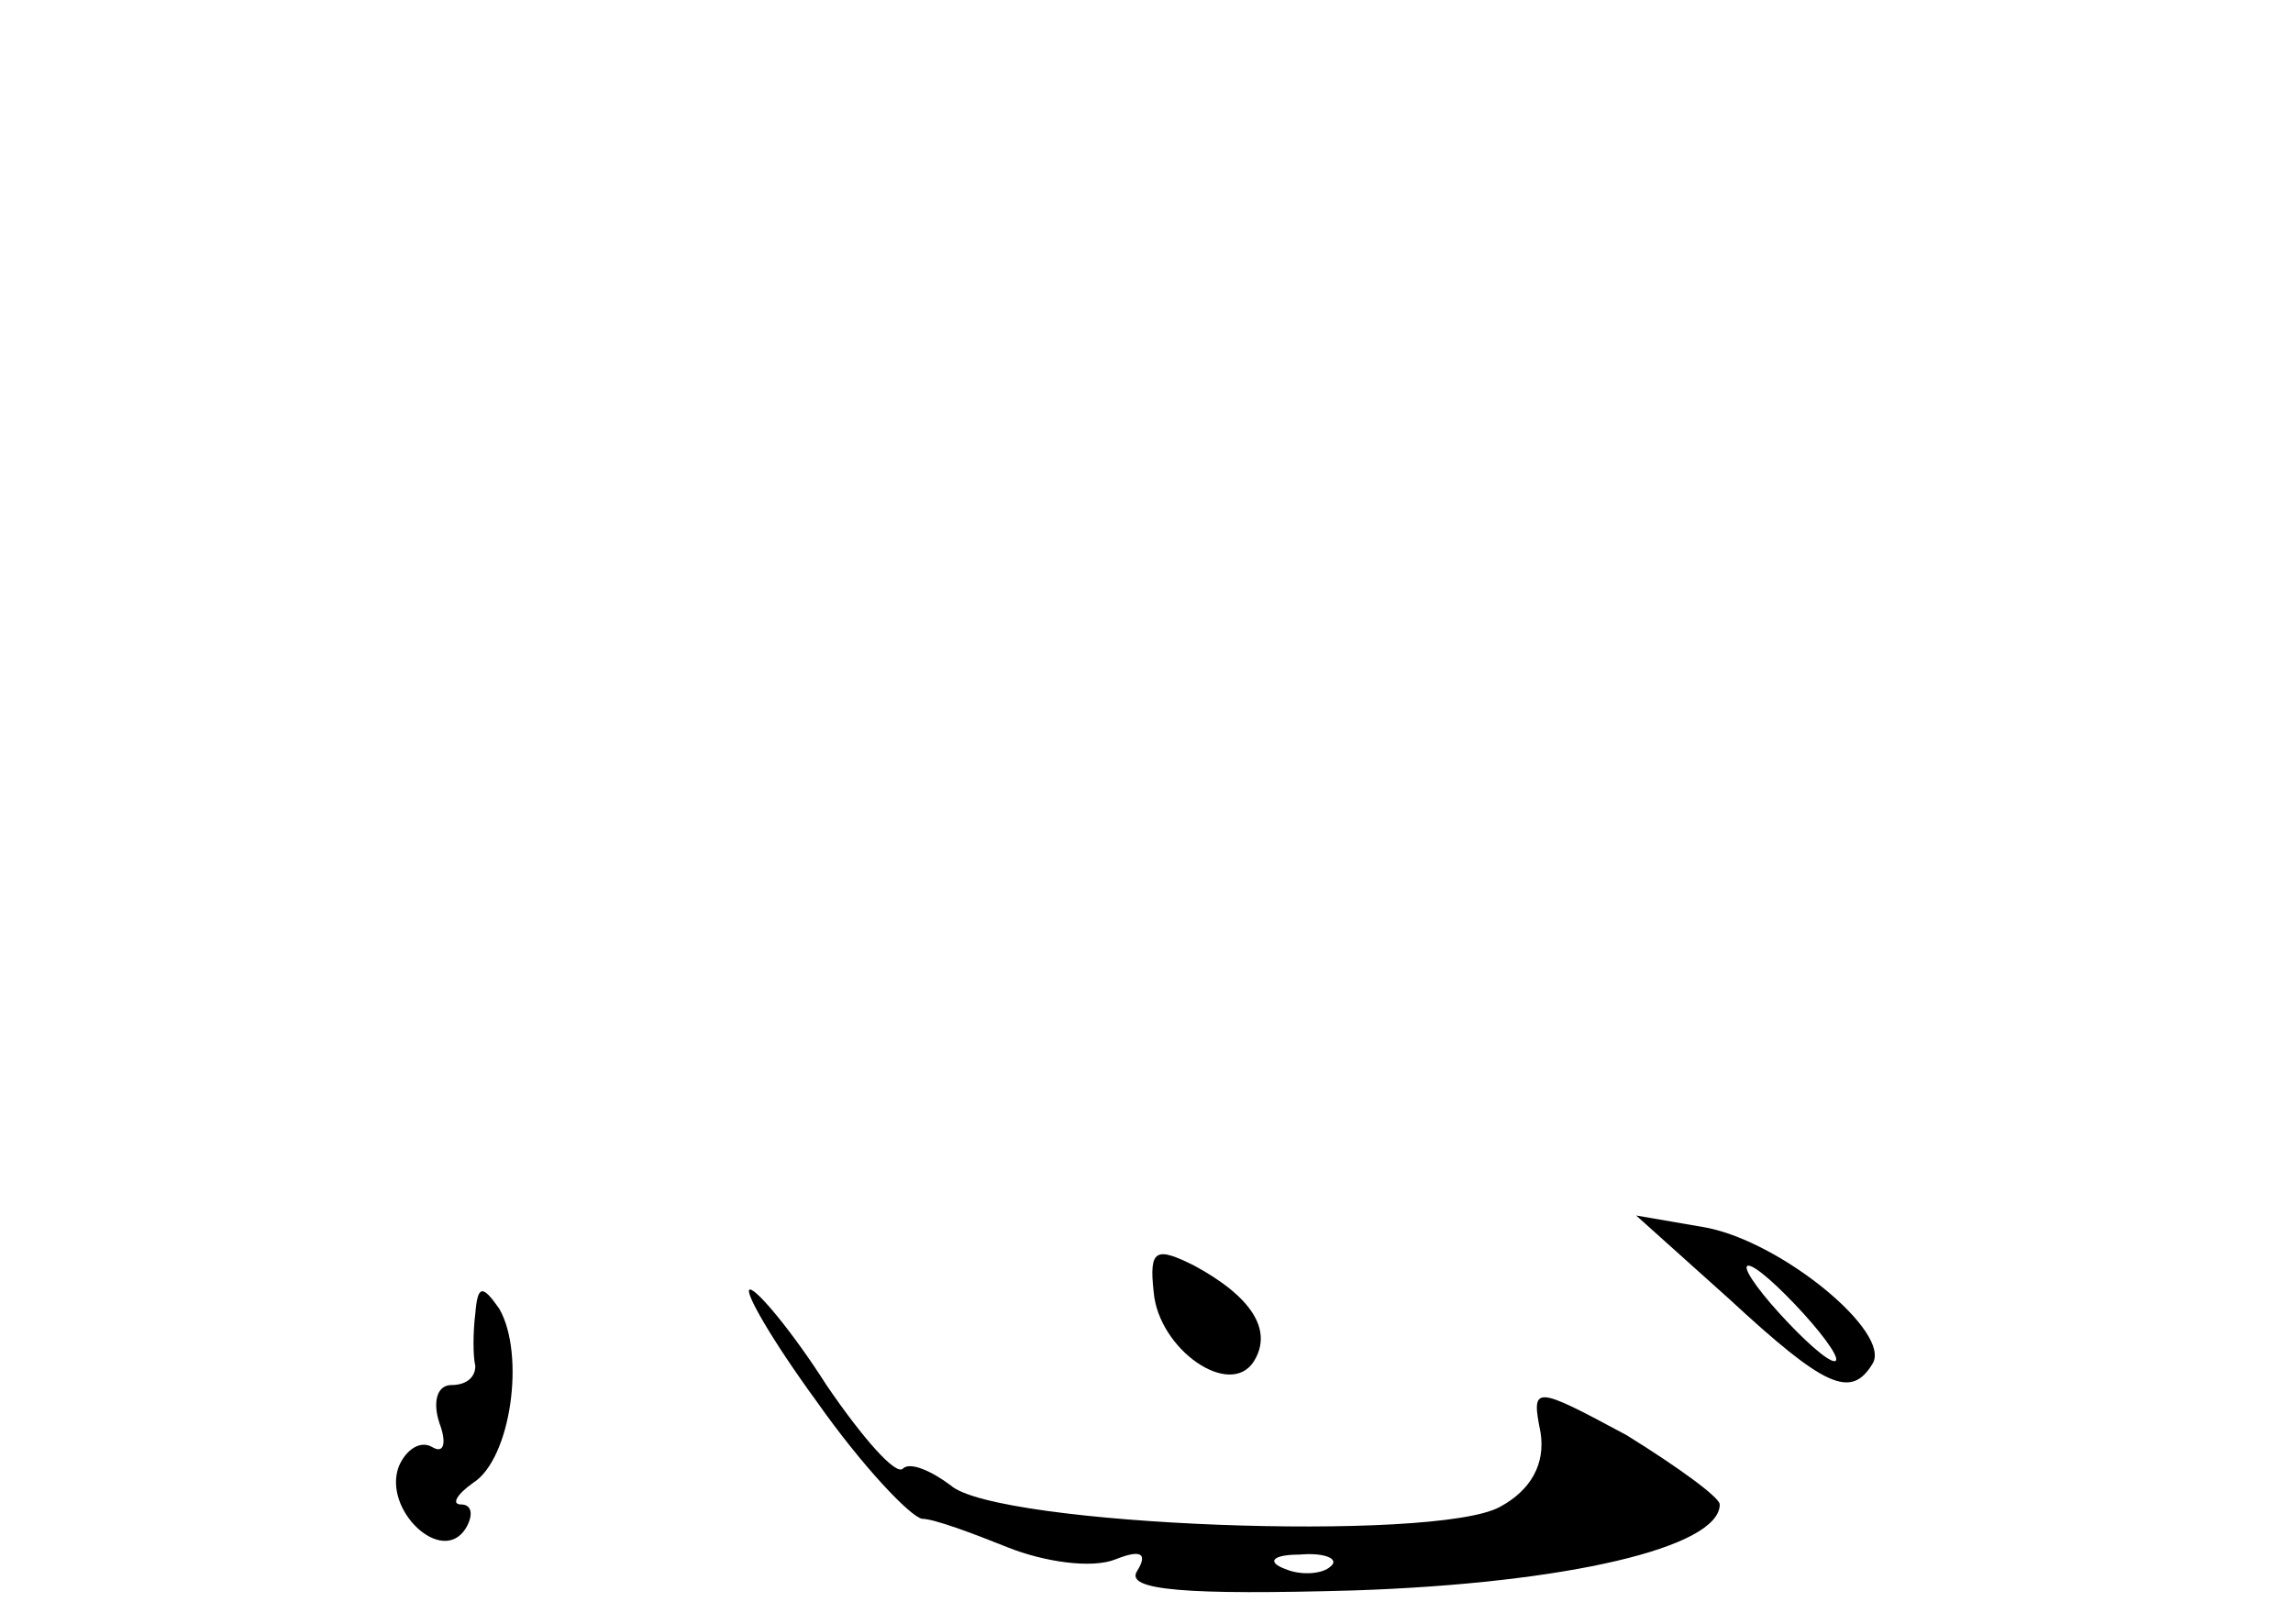 <?xml version="1.0" standalone="no"?>
<!DOCTYPE svg PUBLIC "-//W3C//DTD SVG 20010904//EN"
 "http://www.w3.org/TR/2001/REC-SVG-20010904/DTD/svg10.dtd">
<svg version="1.0" xmlns="http://www.w3.org/2000/svg"
 width="96pt" height="68pt" viewBox="0 0 96 68"
 preserveAspectRatio="xMidYMid meet">
<g transform="translate(0,68) scale(0.1,-0.1)"
fill="#000000" stroke="none">
<path d="M724 136 c40 -37 51 -42 60 -27 8 13 -38 51 -70 57 l-29 5 39 -35z
m31 -6 c10 -11 16 -20 13 -20 -3 0 -13 9 -23 20 -10 11 -16 20 -13 20 3 0 13
-9 23 -20z"/>
<path d="M483 139 c2 -24 32 -45 42 -29 8 13 -1 27 -25 40 -16 8 -19 7 -17
-11z"/>
<path d="M199 130 c-1 -8 -1 -18 0 -22 0 -5 -4 -8 -10 -8 -6 0 -8 -7 -5 -16 3
-8 2 -13 -3 -10 -5 3 -11 -1 -14 -8 -7 -18 18 -42 28 -26 3 5 3 10 -2 10 -4 0
-2 4 5 9 16 10 22 54 11 73 -7 10 -9 10 -10 -2z"/>
<path d="M342 93 c19 -27 39 -48 44 -49 5 0 21 -6 36 -12 15 -6 35 -9 45 -5
10 4 14 3 9 -5 -5 -8 21 -10 91 -8 89 3 153 18 153 36 0 3 -18 16 -39 29 -39
21 -40 21 -36 1 2 -13 -4 -24 -17 -31 -27 -15 -211 -8 -230 9 -8 6 -17 10 -20
7 -3 -3 -17 13 -32 35 -14 22 -29 40 -32 40 -3 0 9 -21 28 -47z m215 -69 c-3
-3 -12 -4 -19 -1 -8 3 -5 6 6 6 11 1 17 -2 13 -5z"/>
</g>
</svg>
